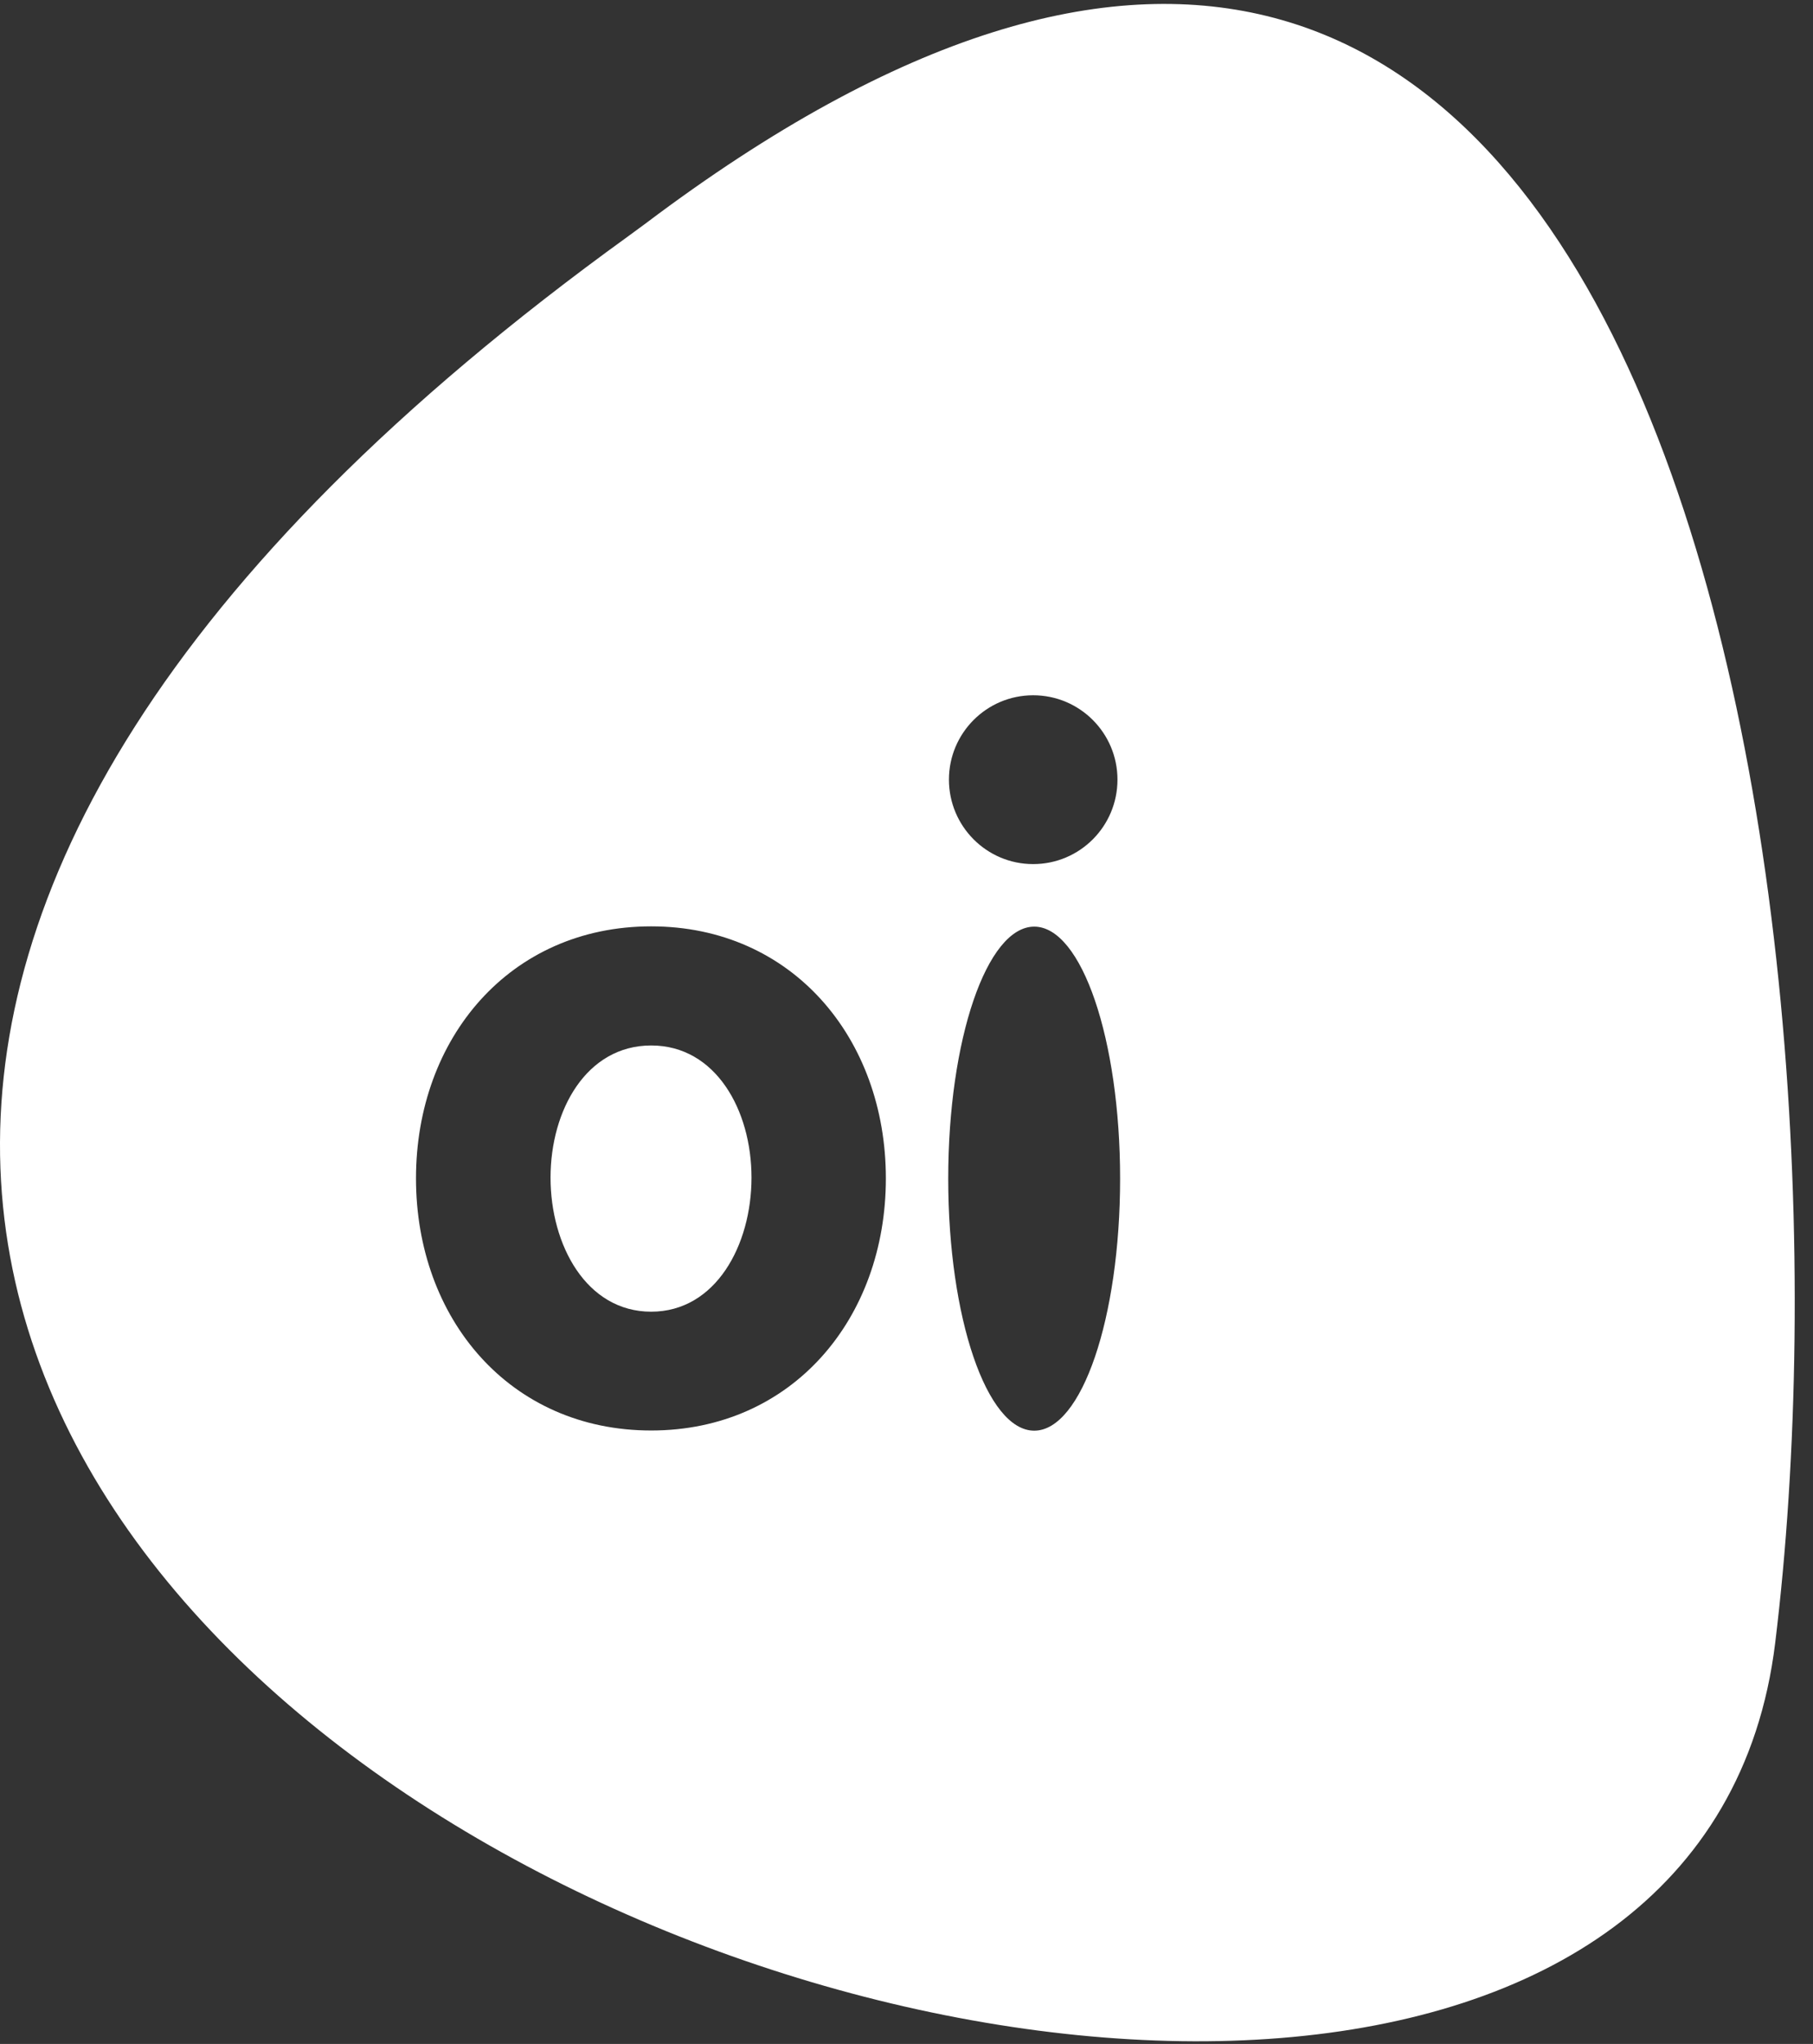 <?xml version="1.0" encoding="UTF-8" standalone="no"?>
<svg width="71px" height="80px" viewBox="0 0 71 80" version="1.1" xmlns="http://www.w3.org/2000/svg" xmlns:xlink="http://www.w3.org/1999/xlink">
    <rect x="0" y="0" width="71" height="80" fill="#333333" stroke="none"/>
    <!-- Generator: Sketch 39.1 (31720) - http://www.bohemiancoding.com/sketch -->
    <title>logo_oi_desk</title>
    <desc>Created with Sketch.</desc>
    <defs></defs>
    <g id="Layout" stroke="none" stroke-width="1" fill="none" fill-rule="evenodd">
        <g id="cadastro-email/1" transform="translate(-49, -60)" fill="#FFFFFF">
            <g id="logo_oi_desk" transform="translate(49, 60)">
                <path d="M25.501,40.92 C22.964,40.92 21.56,43.453 21.56,46.092 C21.56,48.734 22.964,51.34 25.501,51.34 C28.029,51.34 29.43,48.734 29.43,46.092 C29.43,43.453 28.029,40.92 25.501,40.92" id="Fill-1"></path>
                <g id="Group-5" transform="translate(0, 0.051)">
                    <path d="M40.502,55.946 C38.646,55.946 37.134,51.532 37.134,46.083 C37.134,40.635 38.646,36.218 40.502,36.218 C42.36,36.218 43.865,40.635 43.865,46.083 C43.865,51.532 42.36,55.946 40.502,55.946 M25.501,55.939 C19.969,55.939 16.291,51.567 16.291,46.072 C16.291,40.584 19.969,36.207 25.501,36.207 C31.018,36.207 34.692,40.584 34.692,46.072 C34.692,51.567 31.018,55.939 25.501,55.939 M40.46,27.162 C42.288,27.162 43.762,28.643 43.762,30.463 C43.762,32.289 42.288,33.77 40.46,33.77 C38.638,33.77 37.162,32.289 37.162,30.463 C37.162,28.643 38.638,27.162 40.46,27.162 M25.275,8.702 L24.599,9.198 C-48.697,62.137 64.689,103.644 69.518,64.264 C73.052,35.437 65.377,-21.533 25.275,8.702" id="Fill-3"></path>
                </g>
            </g>
        </g>
    </g>
</svg>